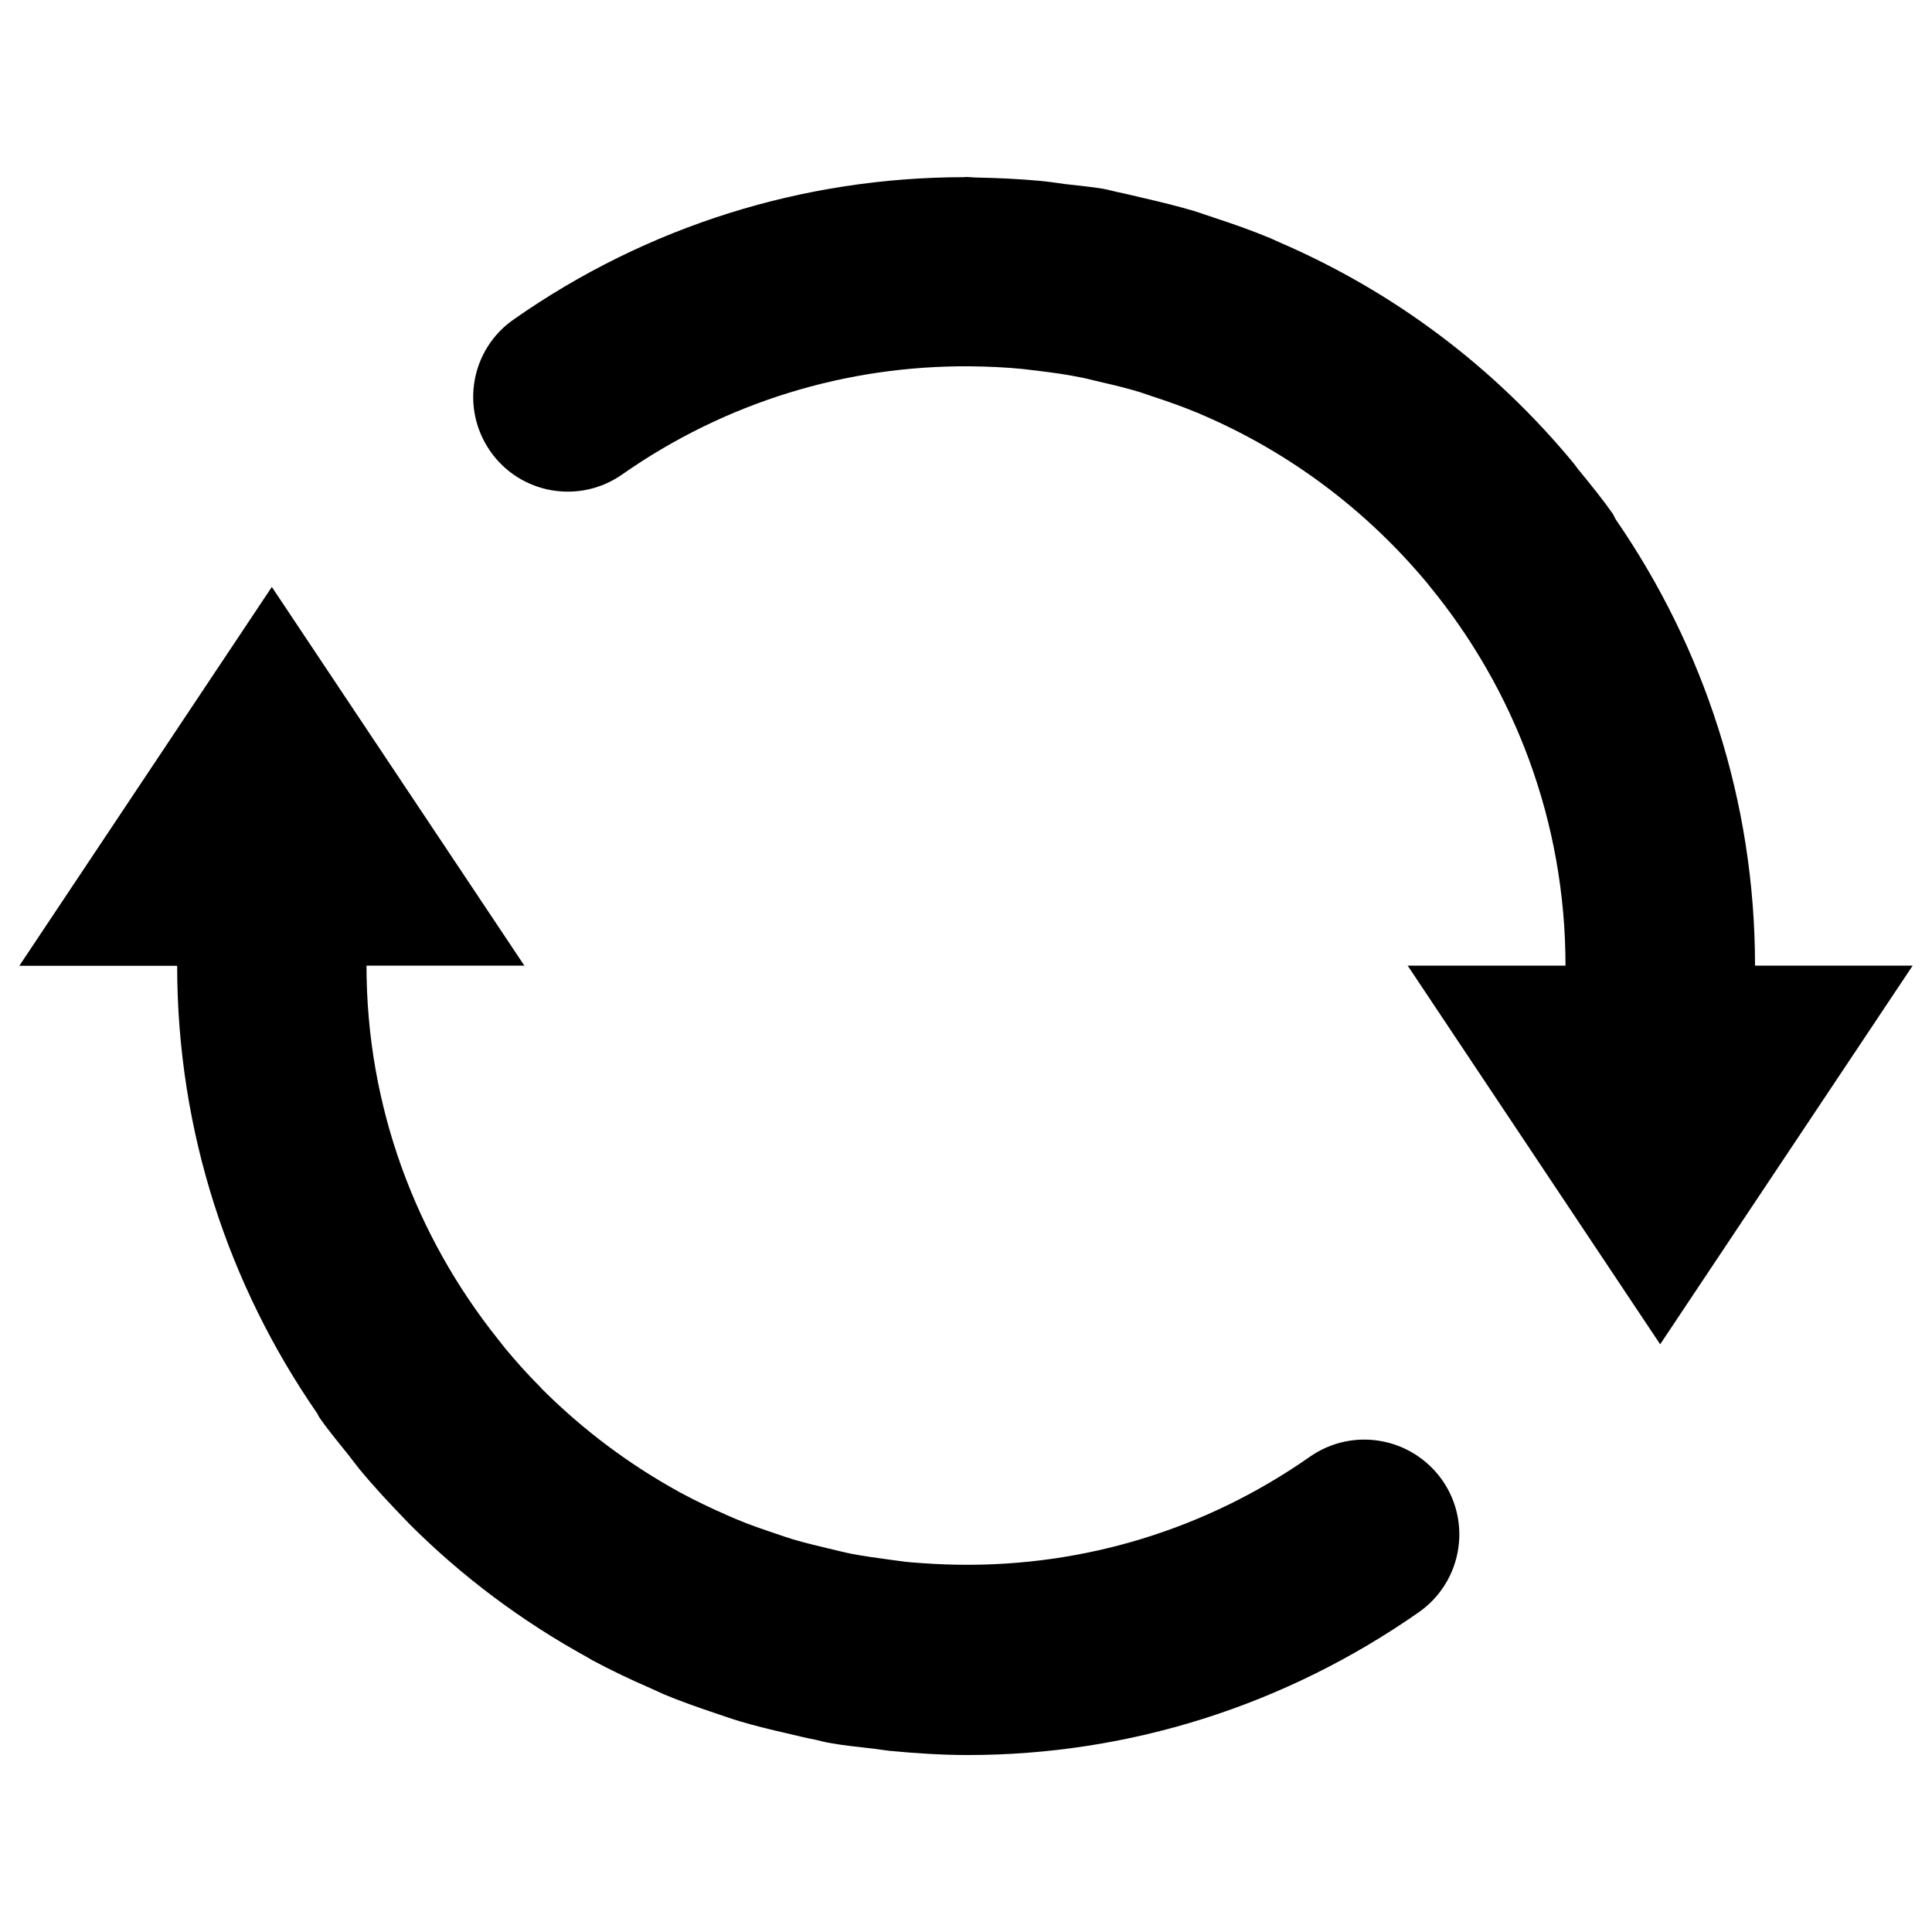 <?xml version="1.0" encoding="utf-8"?>
<!-- Svg Vector Icons : http://www.onlinewebfonts.com/icon -->
<!DOCTYPE svg PUBLIC "-//W3C//DTD SVG 1.1//EN" "http://www.w3.org/Graphics/SVG/1.1/DTD/svg11.dtd">
<svg version="1.1" xmlns="http://www.w3.org/2000/svg" xmlns:xlink="http://www.w3.org/1999/xlink" x="0px" y="0px" viewBox="0 0 1000 1000" enable-background="new 0 0 1000 1000" xml:space="preserve">
<g><path d="M678,754c-54,37.8-117.1,56.8-181.7,55.9c-8.5-0.1-17-0.6-25.4-1.3c-3.4-0.3-6.9-0.9-10.3-1.3c-6.6-0.9-13.2-1.8-19.6-3c-4-0.8-7.8-1.8-11.7-2.7c-6.3-1.5-12.6-3-18.7-4.8c-3-0.9-5.9-1.9-8.8-2.9c-7.1-2.4-14.2-4.8-21-7.7c-1.6-0.6-3.1-1.4-4.6-2c-8-3.5-16-7.3-23.6-11.4c-0.4-0.2-0.7-0.3-1.1-0.6c-26-14.3-49.7-32.1-70.6-52.9c-0.3-0.3-0.7-0.7-1-1.1c-6.5-6.5-12.6-13.3-18.5-20.4c-1.2-1.5-2.4-3.1-3.7-4.7c-42.4-53.1-68-120.2-68-193.3h81.7l-130.7-196L10,499.9h81.7c0,85.9,26.8,165.6,72.3,231.4c0.6,0.9,0.9,1.9,1.6,2.8c4.7,6.7,10,13,15,19.3c1.9,2.4,3.7,4.9,5.6,7.2c7.5,9.1,15.4,17.5,23.5,25.9c0.8,0.8,1.5,1.6,2.3,2.4c27.3,27.3,58.2,50.3,91.8,68.8c0.9,0.5,1.8,1.1,2.7,1.6c9.7,5.2,19.6,9.9,29.7,14.3c2.5,1.1,5,2.3,7.5,3.4c8.6,3.6,17.5,6.7,26.4,9.7c4.2,1.4,8.4,2.9,12.7,4.2c7.8,2.3,15.8,4.3,23.8,6.1c5.3,1.2,10.6,2.6,16,3.6c2.3,0.5,4.4,1.2,6.6,1.5c7.6,1.4,15.2,2.1,22.8,3c2.7,0.3,5.4,0.8,8.2,1.1c13.6,1.3,27.2,2.2,40.8,2.2c83,0,164-25.4,233.5-74c22.1-15.6,27.5-46.1,12-68.3C730.7,743.8,700.2,738.5,678,754 M908.4,499.9c0-85.7-26.7-165.1-72-230.9c-0.7-1.1-1.1-2.3-1.8-3.3c-5.6-8-11.8-15.5-17.9-23c-0.7-0.9-1.4-1.9-2.1-2.8c-41.5-50.3-93.5-89.1-152.4-114.5c-1.6-0.7-3.2-1.5-4.9-2.2c-9.4-3.9-19-7.3-28.8-10.5c-3.5-1.1-6.9-2.4-10.5-3.5c-8.4-2.5-17-4.6-25.7-6.6c-4.8-1.1-9.5-2.3-14.4-3.3c-2.4-0.5-4.6-1.2-7-1.6c-6.5-1.1-12.9-1.6-19.4-2.4c-4.5-0.6-8.8-1.3-13.4-1.7c-10.9-1-21.6-1.5-32.4-1.7c-1.9,0-3.9-0.3-5.8-0.3c-0.3,0-0.7,0.1-1,0.1c-82.9,0.1-163.8,25.1-233.1,73.7c-22.2,15.5-27.5,46-12,68.2c15.5,22.2,46.1,27.5,68.2,12c53.6-37.5,116.1-56.5,180.2-56c9.2,0.1,18.3,0.5,27.3,1.4c2.8,0.3,5.5,0.7,8.3,1c7.4,0.9,14.7,1.9,21.9,3.4c3.2,0.6,6.3,1.5,9.4,2.2c7.1,1.6,14.1,3.3,21,5.4c2.2,0.7,4.3,1.5,6.5,2.2c7.9,2.6,15.6,5.3,23.3,8.5c0.8,0.3,1.6,0.7,2.3,1c45.7,19.6,85.7,49.9,117,87.7c0.2,0.2,0.4,0.6,0.6,0.8c44,53.5,70.5,122,70.5,196.6h-81.7l130.7,196l130.7-196H908.4z"/></g>
</svg>